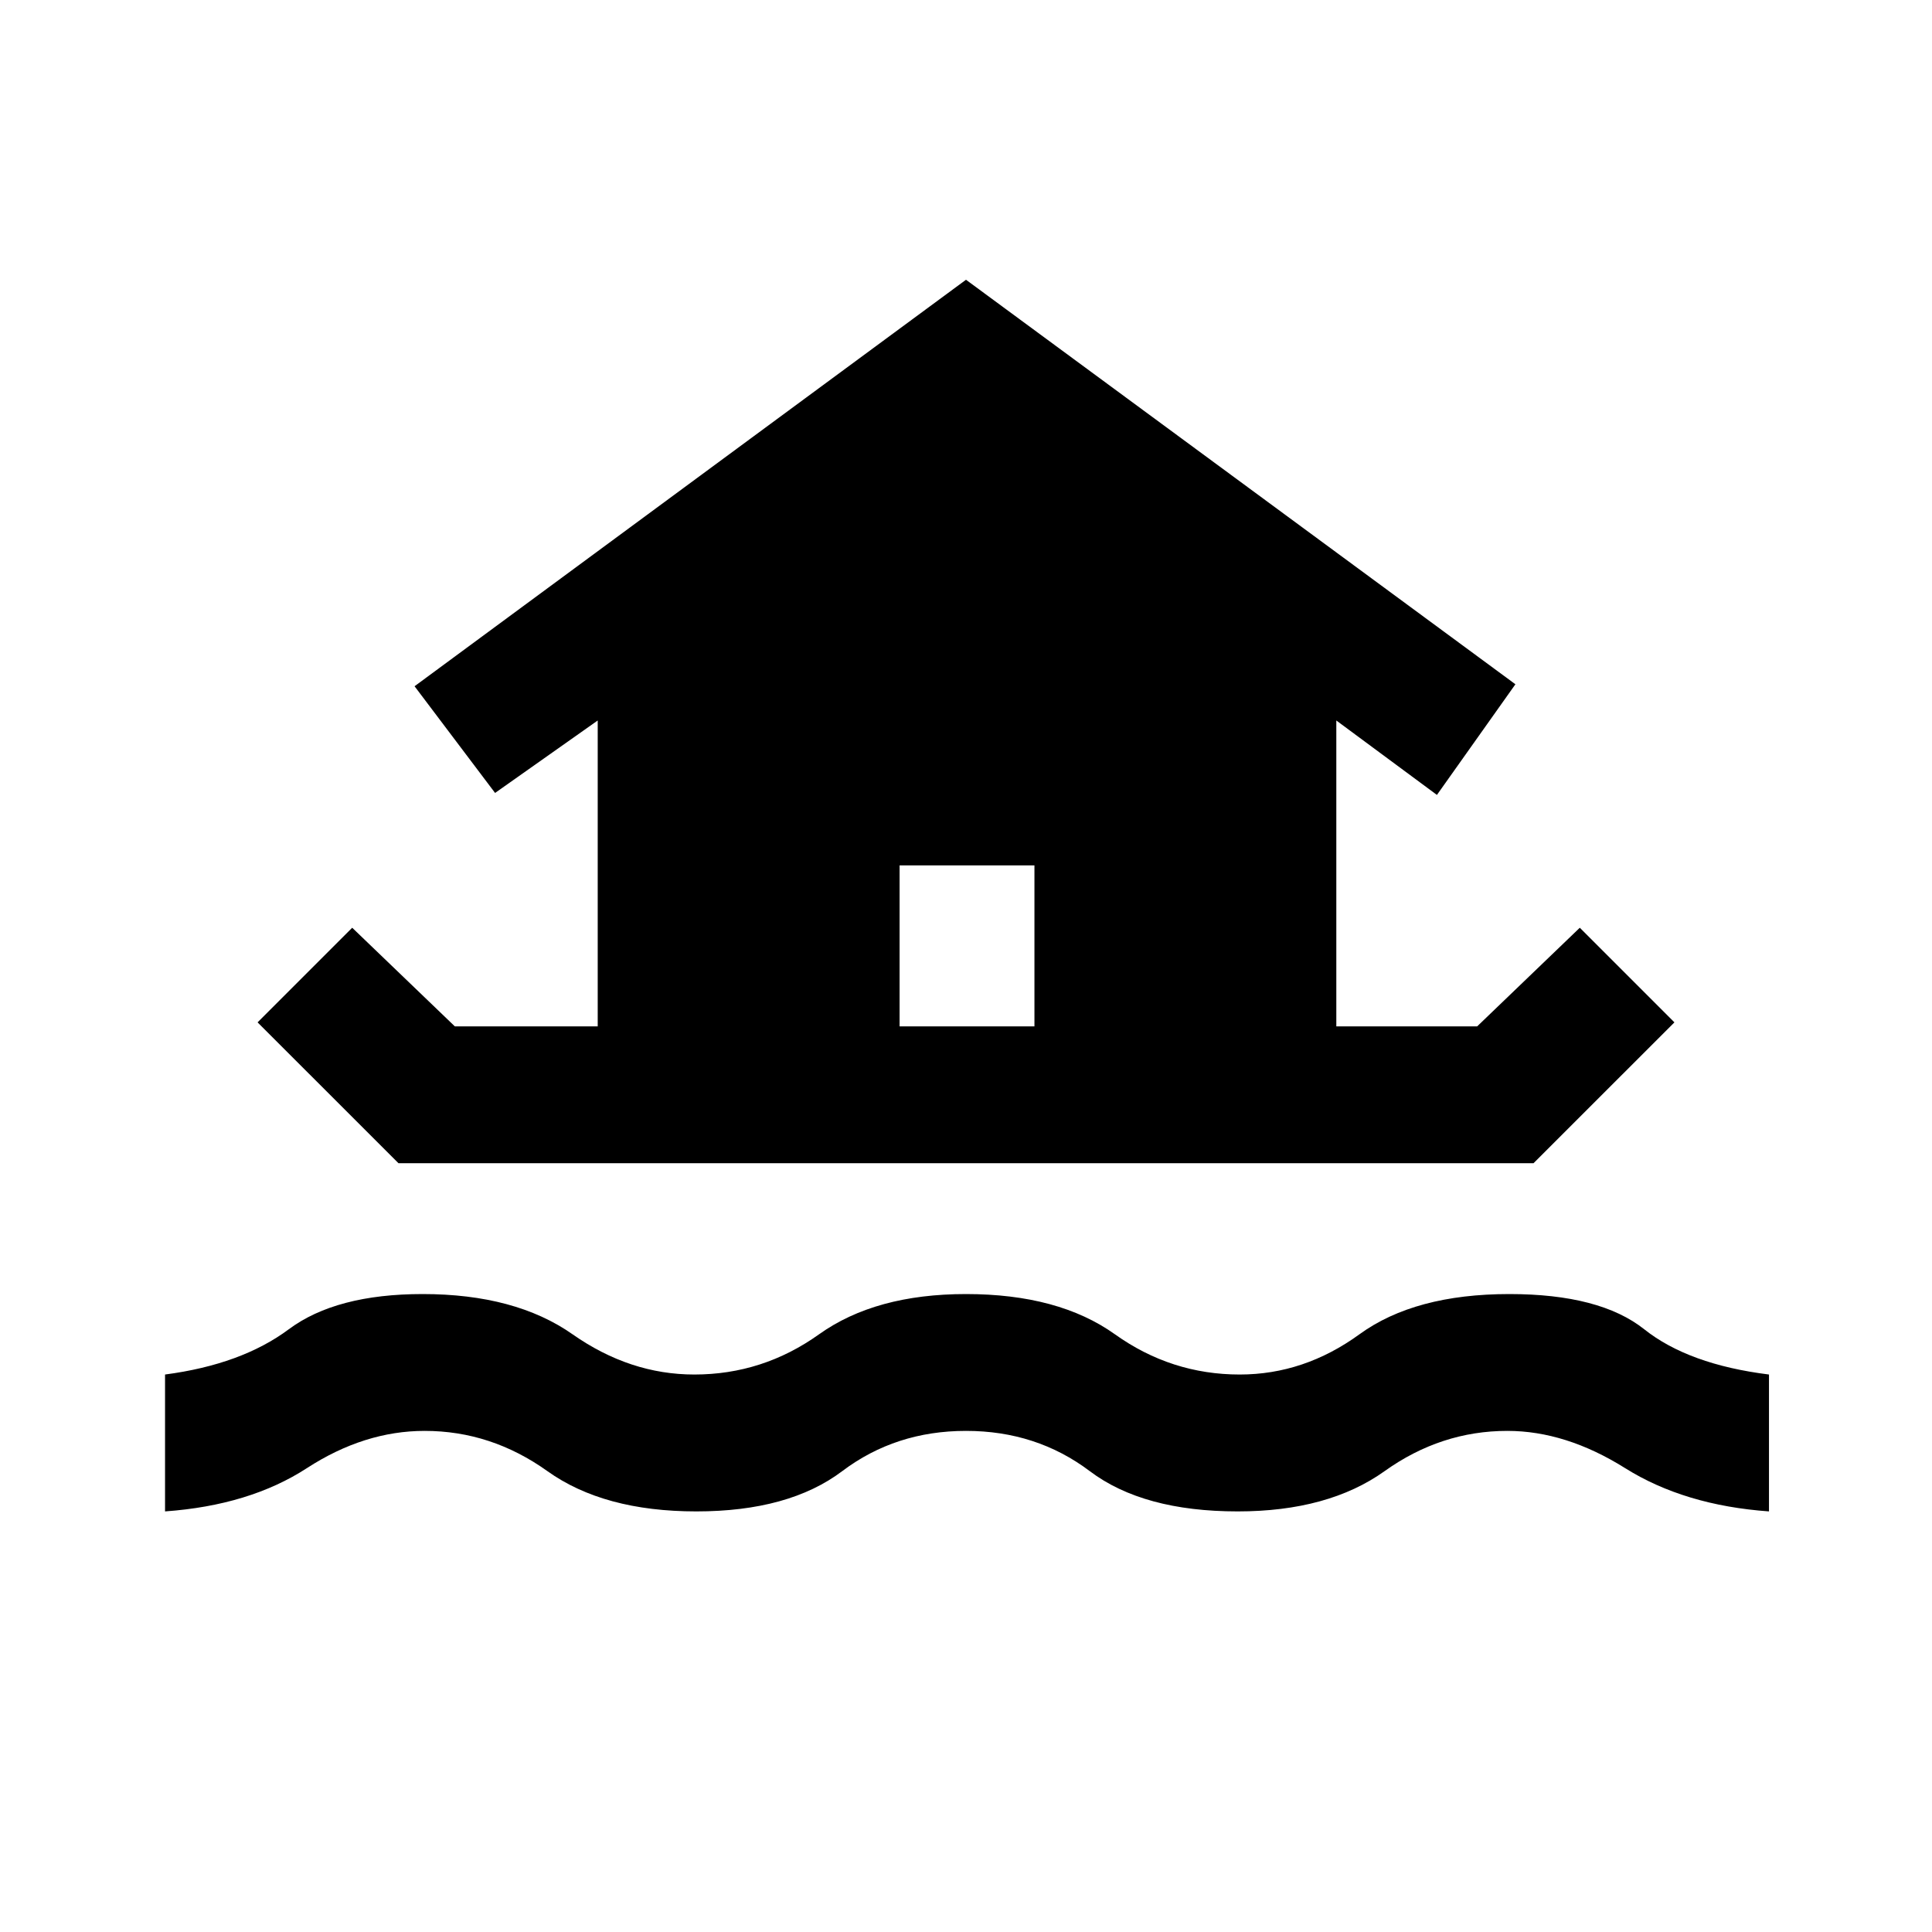 <svg xmlns="http://www.w3.org/2000/svg" height="40" width="40"><path d="M3.417 31.292V28.458Q5 28.25 5.979 27.521Q6.958 26.792 8.75 26.792Q10.667 26.792 11.854 27.625Q13.042 28.458 14.375 28.458Q15.792 28.458 16.958 27.625Q18.125 26.792 20 26.792Q21.917 26.792 23.083 27.625Q24.25 28.458 25.667 28.458Q27 28.458 28.146 27.625Q29.292 26.792 31.25 26.792Q33.125 26.792 34.042 27.521Q34.958 28.25 36.625 28.458V31.292Q34.875 31.167 33.646 30.396Q32.417 29.625 31.208 29.625Q29.833 29.625 28.667 30.458Q27.5 31.292 25.625 31.292Q23.667 31.292 22.562 30.458Q21.458 29.625 20 29.625Q18.542 29.625 17.438 30.458Q16.333 31.292 14.417 31.292Q12.5 31.292 11.333 30.458Q10.167 29.625 8.792 29.625Q7.542 29.625 6.354 30.396Q5.167 31.167 3.417 31.292ZM8.25 24.083 5.333 21.167 7.292 19.208 9.417 21.25H12.375V14.917L10.25 16.417L8.583 14.208L20 5.792L31.375 14.167L29.75 16.458L27.667 14.917V21.25H30.583L32.708 19.208L34.667 21.167L31.75 24.083ZM18.625 21.25H21.417V17.917H18.625Z"/></svg>